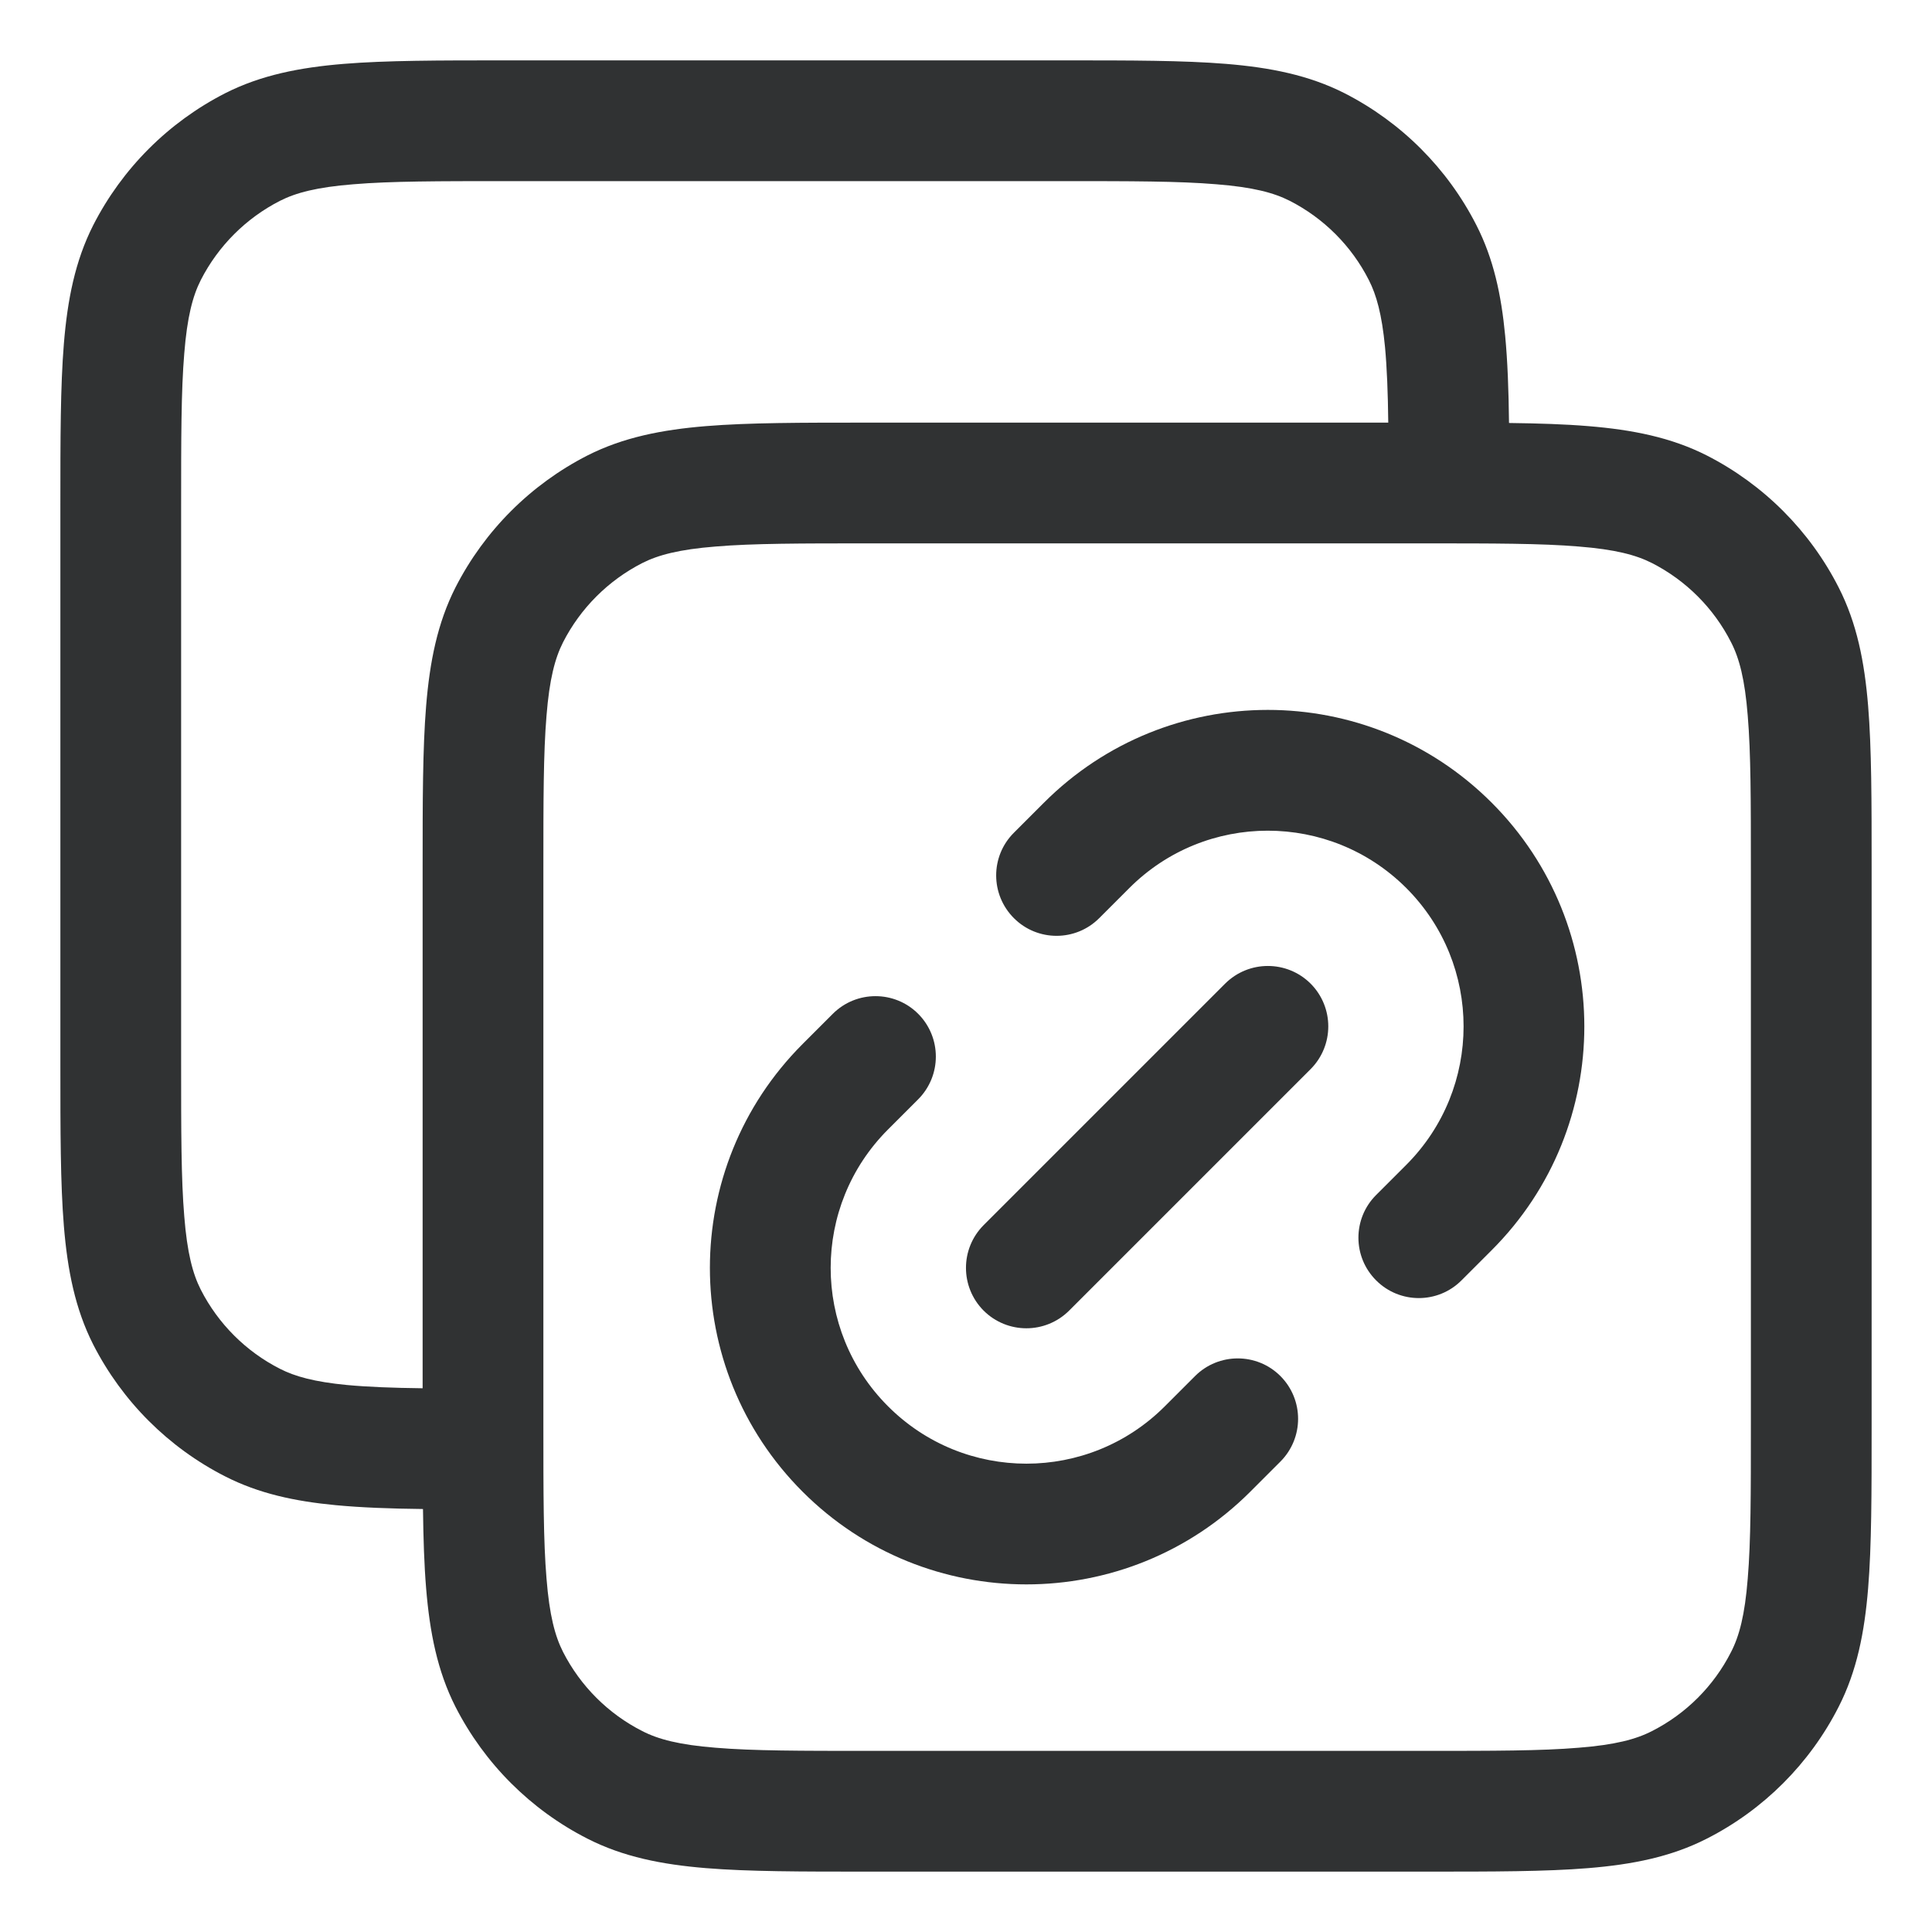 <svg width="16" height="16" viewBox="0 0 16 16" fill="none" xmlns="http://www.w3.org/2000/svg">
    <g clip-path="url(#clip0_4613_151)">
        <path
            d="M7.604 9.104C7.799 8.908 7.799 8.592 7.604 8.396C7.409 8.201 7.092 8.201 6.897 8.396L6.647 8.646C5.623 9.67 5.623 11.33 6.647 12.354C7.67 13.377 9.33 13.377 10.354 12.354L10.604 12.104C10.799 11.908 10.799 11.592 10.604 11.396C10.409 11.201 10.092 11.201 9.897 11.396L9.647 11.646C9.014 12.28 7.987 12.28 7.354 11.646C6.721 11.013 6.721 9.987 7.354 9.354L7.604 9.104Z"
            fill="#303233" />
        <path
            d="M8.645 6.648C9.669 5.623 11.329 5.623 12.353 6.647C13.376 7.67 13.377 9.33 12.354 10.353L12.104 10.603C11.909 10.799 11.592 10.799 11.397 10.604C11.201 10.409 11.201 10.092 11.396 9.897L11.646 9.647C12.279 9.013 12.279 7.987 11.646 7.354C11.012 6.721 9.985 6.721 9.352 7.355L9.104 7.603C8.909 7.799 8.592 7.799 8.397 7.604C8.201 7.408 8.201 7.092 8.396 6.897L8.645 6.648Z"
            fill="#303233" />
        <path
            d="M10.854 8.854C11.049 8.658 11.049 8.342 10.854 8.146C10.658 7.951 10.342 7.951 10.146 8.146L8.146 10.146C7.951 10.342 7.951 10.658 8.146 10.854C8.342 11.049 8.658 11.049 8.854 10.854L10.854 8.854Z"
            fill="#303233" />
        <path fill-rule="evenodd" clip-rule="evenodd"
            d="M4.179 0.5H8.821C9.363 0.5 9.8 0.5 10.154 0.529C10.519 0.559 10.839 0.622 11.135 0.772C11.605 1.012 11.988 1.395 12.227 1.865C12.369 2.143 12.433 2.442 12.465 2.779C12.485 2.99 12.494 3.23 12.497 3.503C12.743 3.506 12.961 3.513 13.154 3.529C13.519 3.559 13.839 3.622 14.135 3.772C14.605 4.012 14.988 4.395 15.227 4.865C15.378 5.161 15.441 5.481 15.471 5.846C15.5 6.2 15.5 6.637 15.5 7.179V11.821C15.5 12.363 15.5 12.8 15.471 13.154C15.441 13.519 15.378 13.839 15.227 14.135C14.988 14.605 14.605 14.988 14.135 15.227C13.839 15.378 13.519 15.441 13.154 15.471C12.8 15.5 12.363 15.5 11.822 15.5H7.179C6.637 15.5 6.2 15.5 5.846 15.471C5.481 15.441 5.161 15.378 4.865 15.227C4.395 14.988 4.012 14.605 3.772 14.135C3.622 13.839 3.559 13.519 3.529 13.154C3.513 12.961 3.506 12.743 3.503 12.497C3.23 12.494 2.99 12.485 2.779 12.465C2.442 12.433 2.143 12.369 1.865 12.227C1.395 11.988 1.012 11.605 0.772 11.135C0.622 10.839 0.559 10.519 0.529 10.154C0.5 9.8 0.5 9.363 0.5 8.821V4.179C0.5 3.637 0.5 3.2 0.529 2.846C0.559 2.481 0.622 2.161 0.772 1.865C1.012 1.395 1.395 1.012 1.865 0.772C2.161 0.622 2.481 0.559 2.846 0.529C3.2 0.5 3.637 0.5 4.179 0.5ZM11.47 2.873C11.486 3.046 11.494 3.249 11.497 3.5H7.179C6.637 3.5 6.2 3.5 5.846 3.529C5.481 3.559 5.161 3.622 4.865 3.772C4.395 4.012 4.012 4.395 3.772 4.865C3.622 5.161 3.559 5.481 3.529 5.846C3.5 6.2 3.5 6.637 3.5 7.179V11.497C3.249 11.494 3.046 11.486 2.873 11.47C2.603 11.444 2.442 11.399 2.319 11.336C2.037 11.193 1.807 10.963 1.663 10.681C1.596 10.549 1.55 10.376 1.526 10.073C1.5 9.764 1.5 9.368 1.5 8.8V4.2C1.5 3.632 1.5 3.236 1.526 2.927C1.55 2.625 1.596 2.451 1.663 2.319C1.807 2.037 2.037 1.807 2.319 1.663C2.451 1.596 2.625 1.55 2.927 1.526C3.236 1.5 3.632 1.5 4.2 1.5H8.8C9.368 1.5 9.764 1.5 10.073 1.526C10.376 1.55 10.549 1.596 10.681 1.663C10.963 1.807 11.193 2.037 11.336 2.319C11.399 2.442 11.444 2.603 11.47 2.873ZM5.927 4.526C5.625 4.55 5.451 4.596 5.319 4.663C5.037 4.807 4.807 5.037 4.663 5.319C4.596 5.451 4.55 5.625 4.526 5.927C4.5 6.236 4.5 6.632 4.5 7.2V11.8C4.5 12.368 4.5 12.764 4.526 13.073C4.55 13.376 4.596 13.549 4.663 13.681C4.807 13.963 5.037 14.193 5.319 14.336C5.451 14.404 5.625 14.45 5.927 14.474C6.236 14.5 6.632 14.5 7.2 14.5H11.8C12.368 14.5 12.764 14.5 13.073 14.474C13.376 14.45 13.549 14.404 13.681 14.336C13.963 14.193 14.193 13.963 14.336 13.681C14.404 13.549 14.45 13.376 14.474 13.073C14.5 12.764 14.5 12.368 14.5 11.8V7.2C14.5 6.632 14.5 6.236 14.474 5.927C14.45 5.625 14.404 5.451 14.336 5.319C14.193 5.037 13.963 4.807 13.681 4.663C13.549 4.596 13.376 4.55 13.073 4.526C12.764 4.5 12.368 4.5 11.8 4.5H7.2C6.632 4.5 6.236 4.5 5.927 4.526Z"
            fill="#303233" />
    </g>
    <defs>
        <clipPath id="clip0_4613_151">
            <rect width="16" height="16" fill="white" />
        </clipPath>
    </defs>
</svg>
